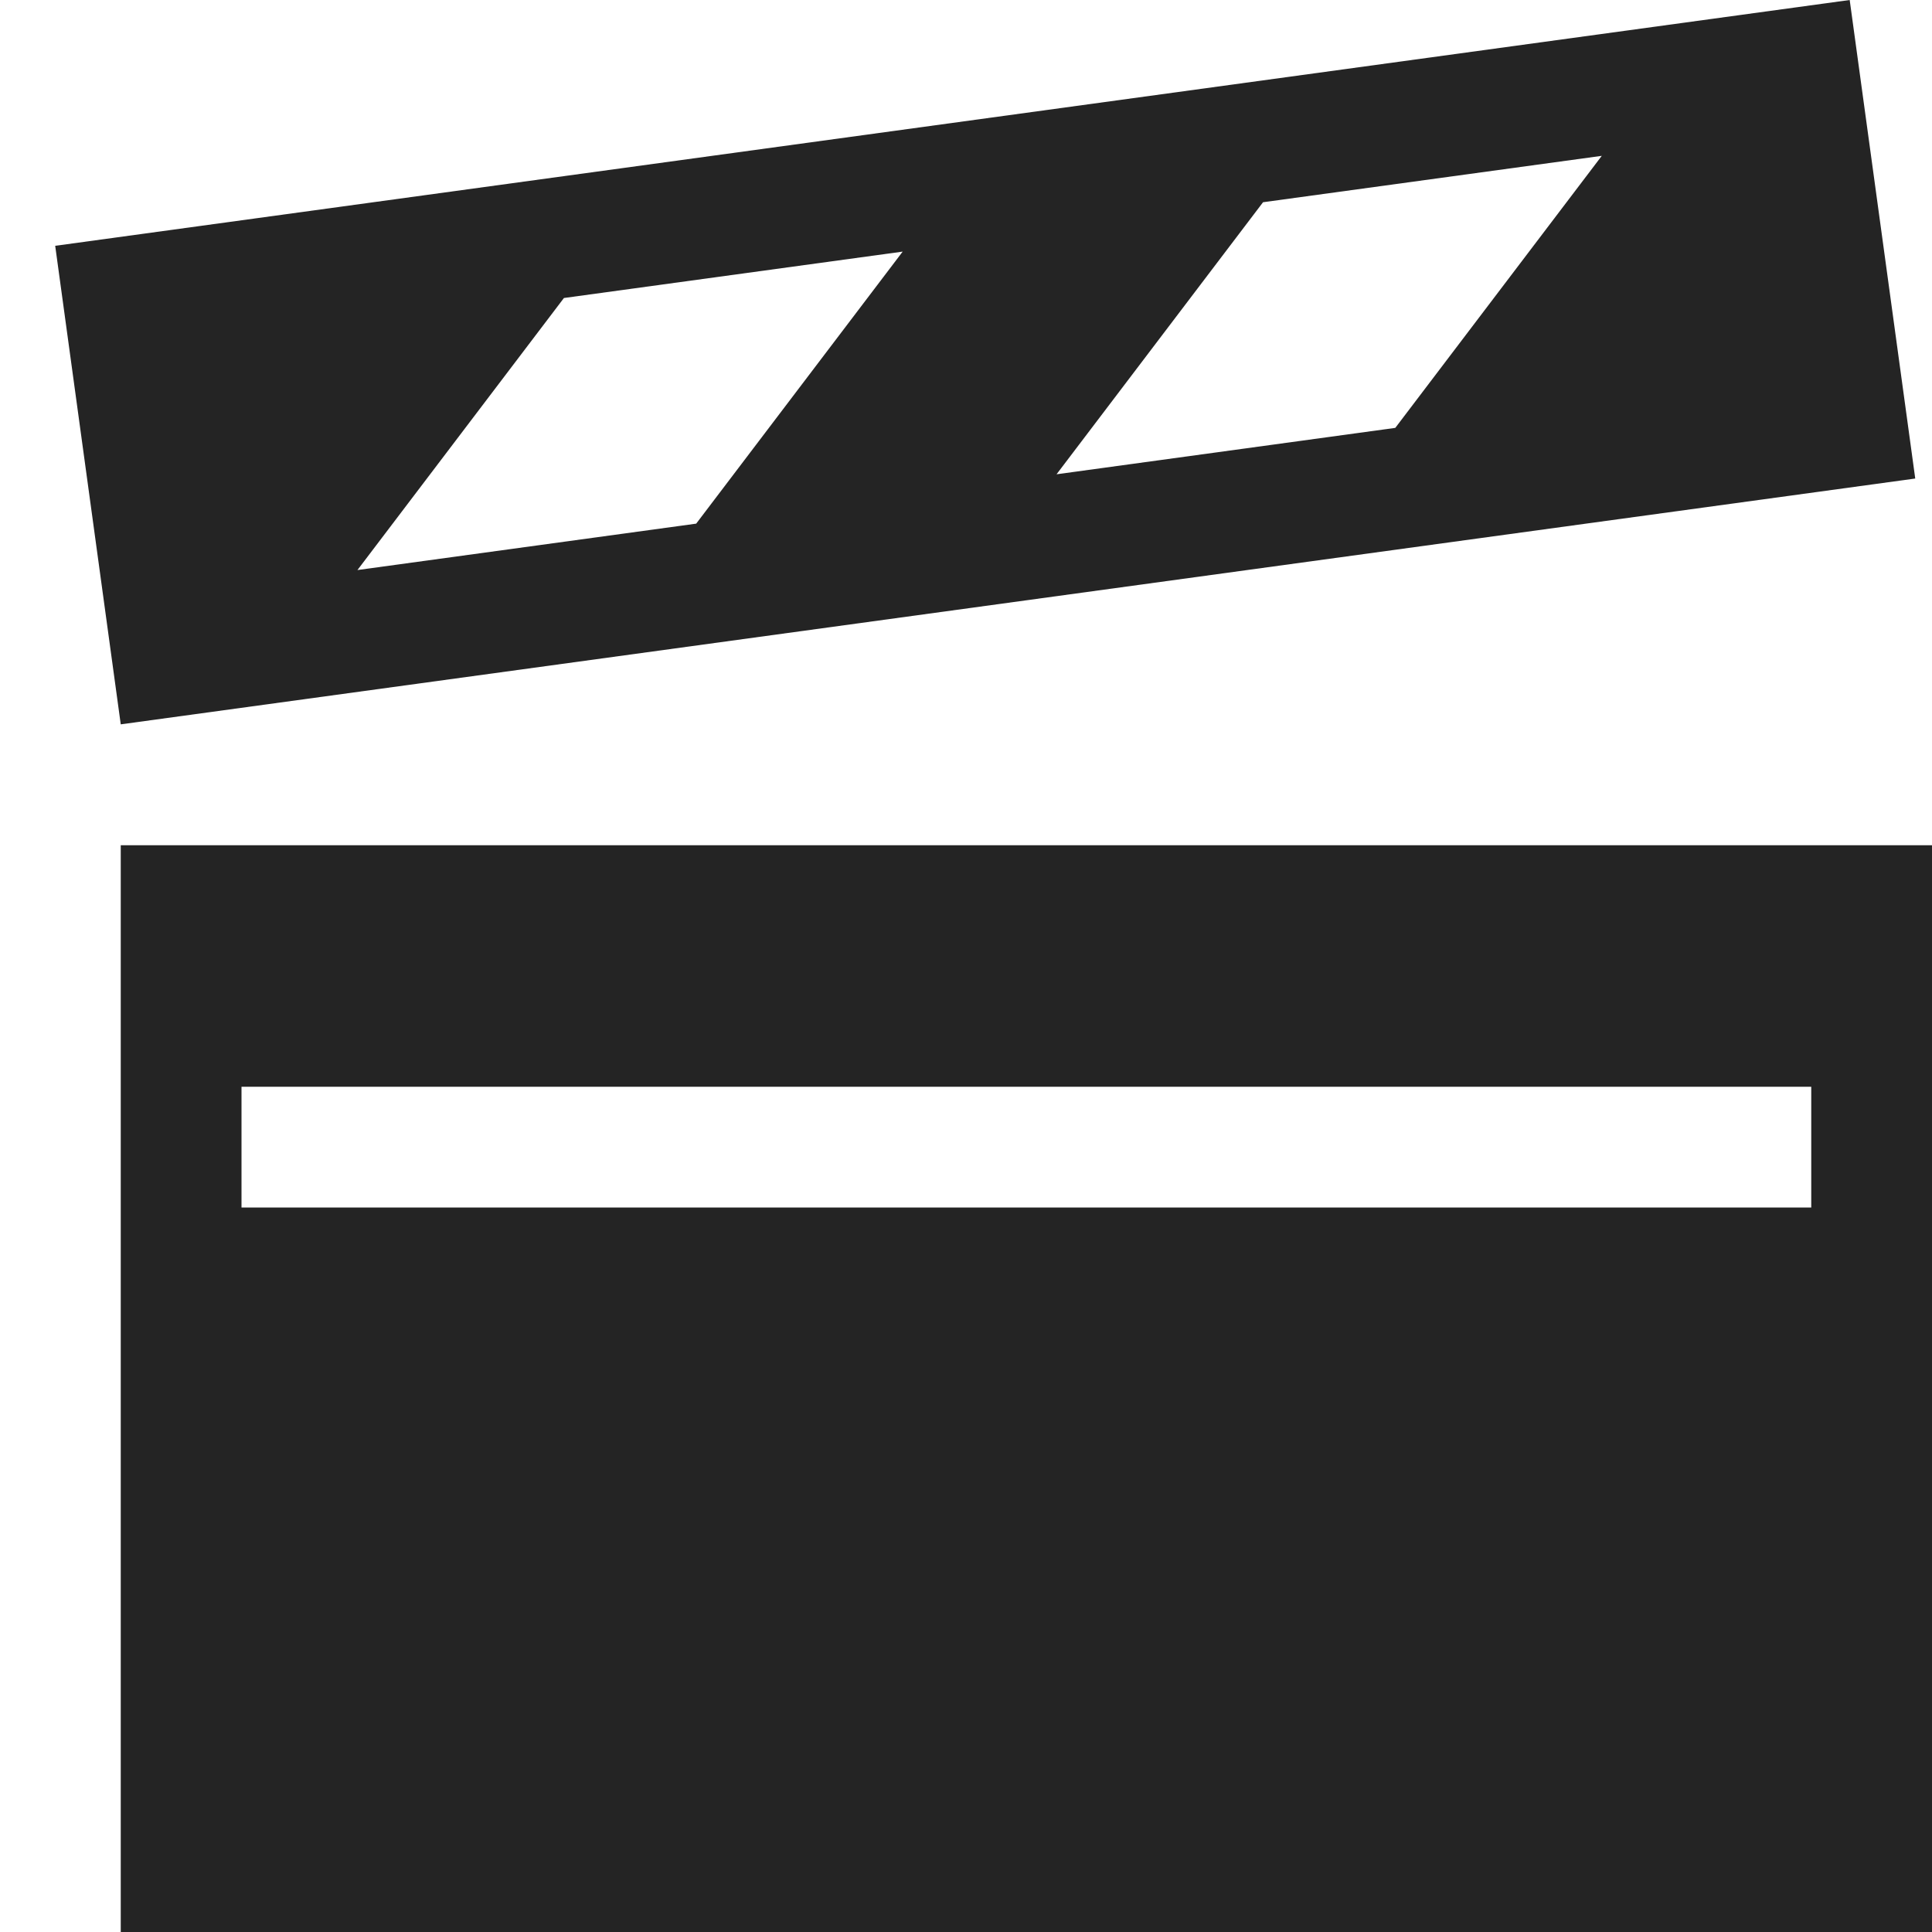 <?xml version="1.0" encoding="utf-8"?> <!-- Generator: IcoMoon.io --> <!DOCTYPE svg PUBLIC "-//W3C//DTD SVG 1.1//EN" "http://www.w3.org/Graphics/SVG/1.1/DTD/svg11.dtd"> <svg width="512" height="512" viewBox="0 0 512 512" xmlns="http://www.w3.org/2000/svg" xmlns:xlink="http://www.w3.org/1999/xlink" fill="#242424"><path d="M 32.00,224.00l0.00,288.00 l 480.00,0.00 L 512.00,224.00 L 32.00,224.00 z M 480.00,320.00L 64.00,320.00 l0.00-32.00 l 416.00,0.00 L 480.00,320.00 zM 14.628,65.143L 32.00,191.959l 475.559-65.144L 490.188,0.00L 14.628,65.143z M 184.497,138.771l-89.771,12.297l 54.722-72.094 l 89.771-12.297L 184.497,138.771z M 369.767,113.392l-89.771,12.297l 54.722-72.094l 89.771-12.297L 369.767,113.392z" ></path></svg>